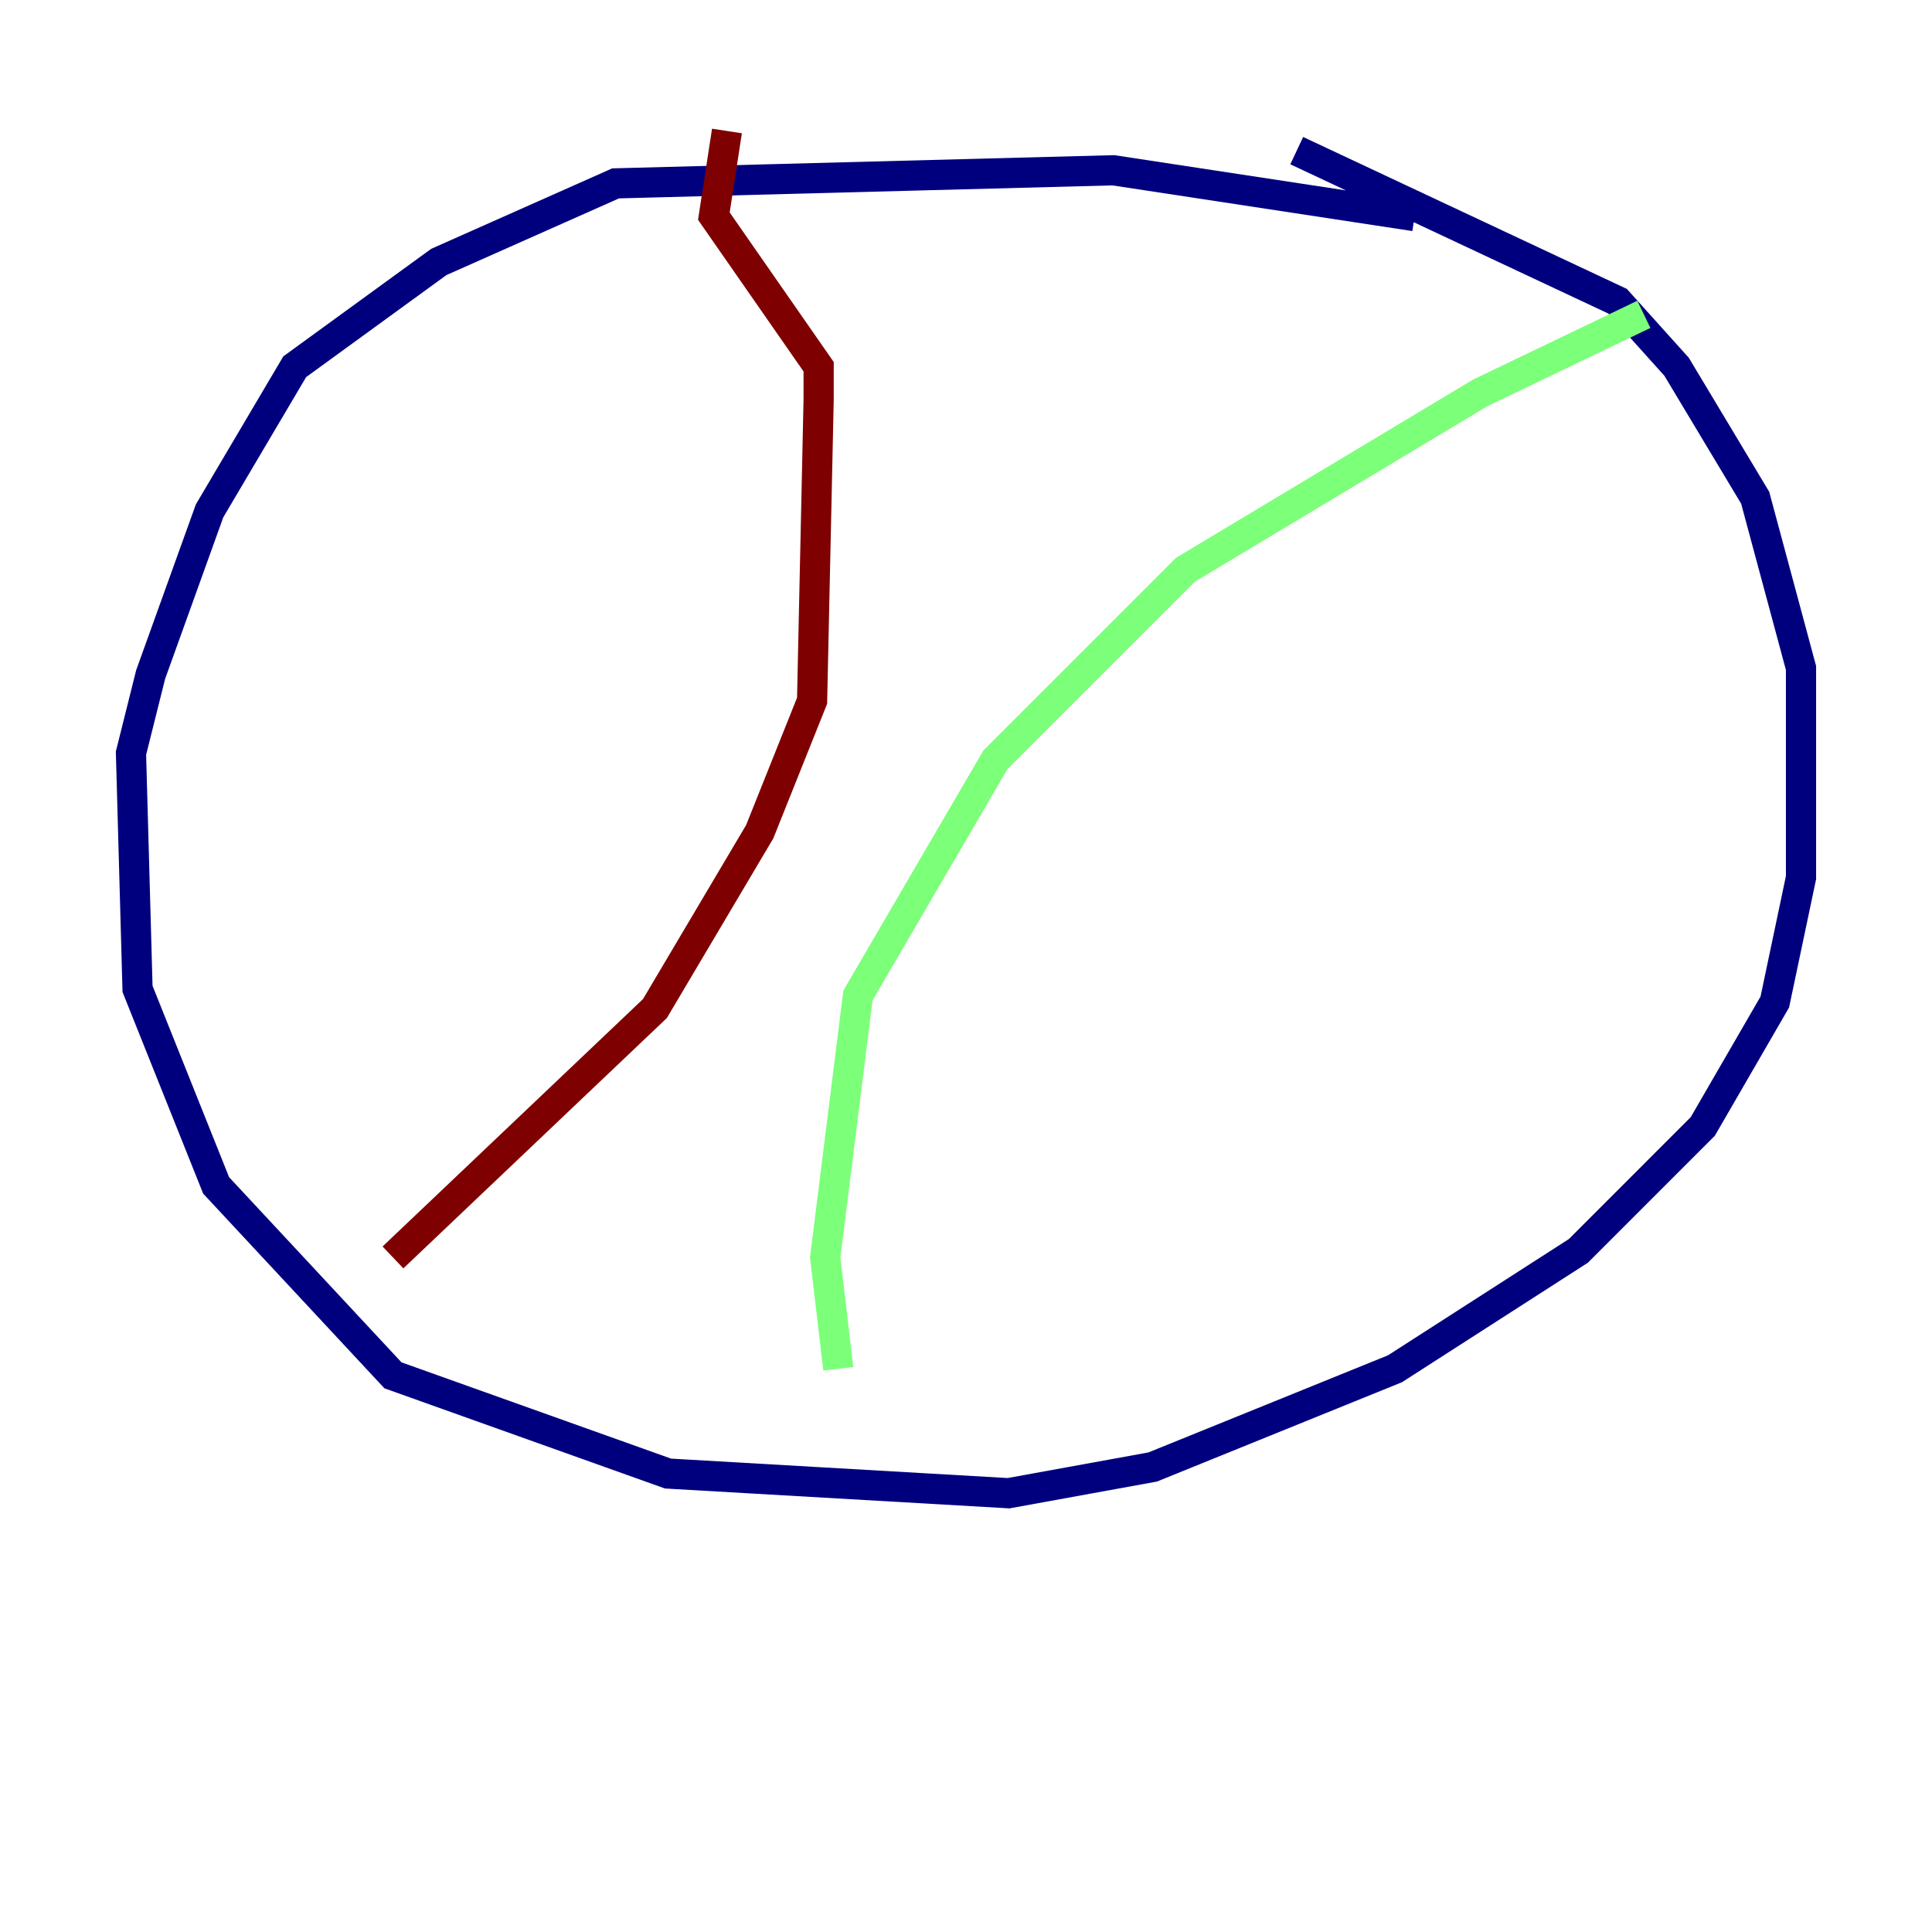 <?xml version="1.0" encoding="utf-8" ?>
<svg baseProfile="tiny" height="128" version="1.2" viewBox="0,0,128,128" width="128" xmlns="http://www.w3.org/2000/svg" xmlns:ev="http://www.w3.org/2001/xml-events" xmlns:xlink="http://www.w3.org/1999/xlink"><defs /><polyline fill="none" points="93.722,14.319 73.763,11.281 40.786,12.149 29.071,17.356 19.525,24.298 13.885,33.844 9.98,44.691 8.678,49.898 9.112,65.519 14.319,78.536 26.034,91.119 44.258,97.627 66.82,98.929 76.366,97.193 92.42,90.685 104.57,82.875 112.814,74.63 117.586,66.386 119.322,58.142 119.322,44.258 116.285,32.976 111.078,24.298 107.173,19.959 85.912,9.98" stroke="#00007f" stroke-width="2" /><polyline fill="none" points="108.909,20.827 98.061,26.034 78.536,37.749 65.953,50.332 56.841,65.953 54.671,83.308 55.539,90.685" stroke="#7cff79" stroke-width="2" /><polyline fill="none" points="48.163,8.678 47.295,14.319 54.237,24.298 54.237,26.468 53.803,46.427 50.332,55.105 43.39,66.82 26.034,83.308" stroke="#7f0000" stroke-width="2" /></svg>